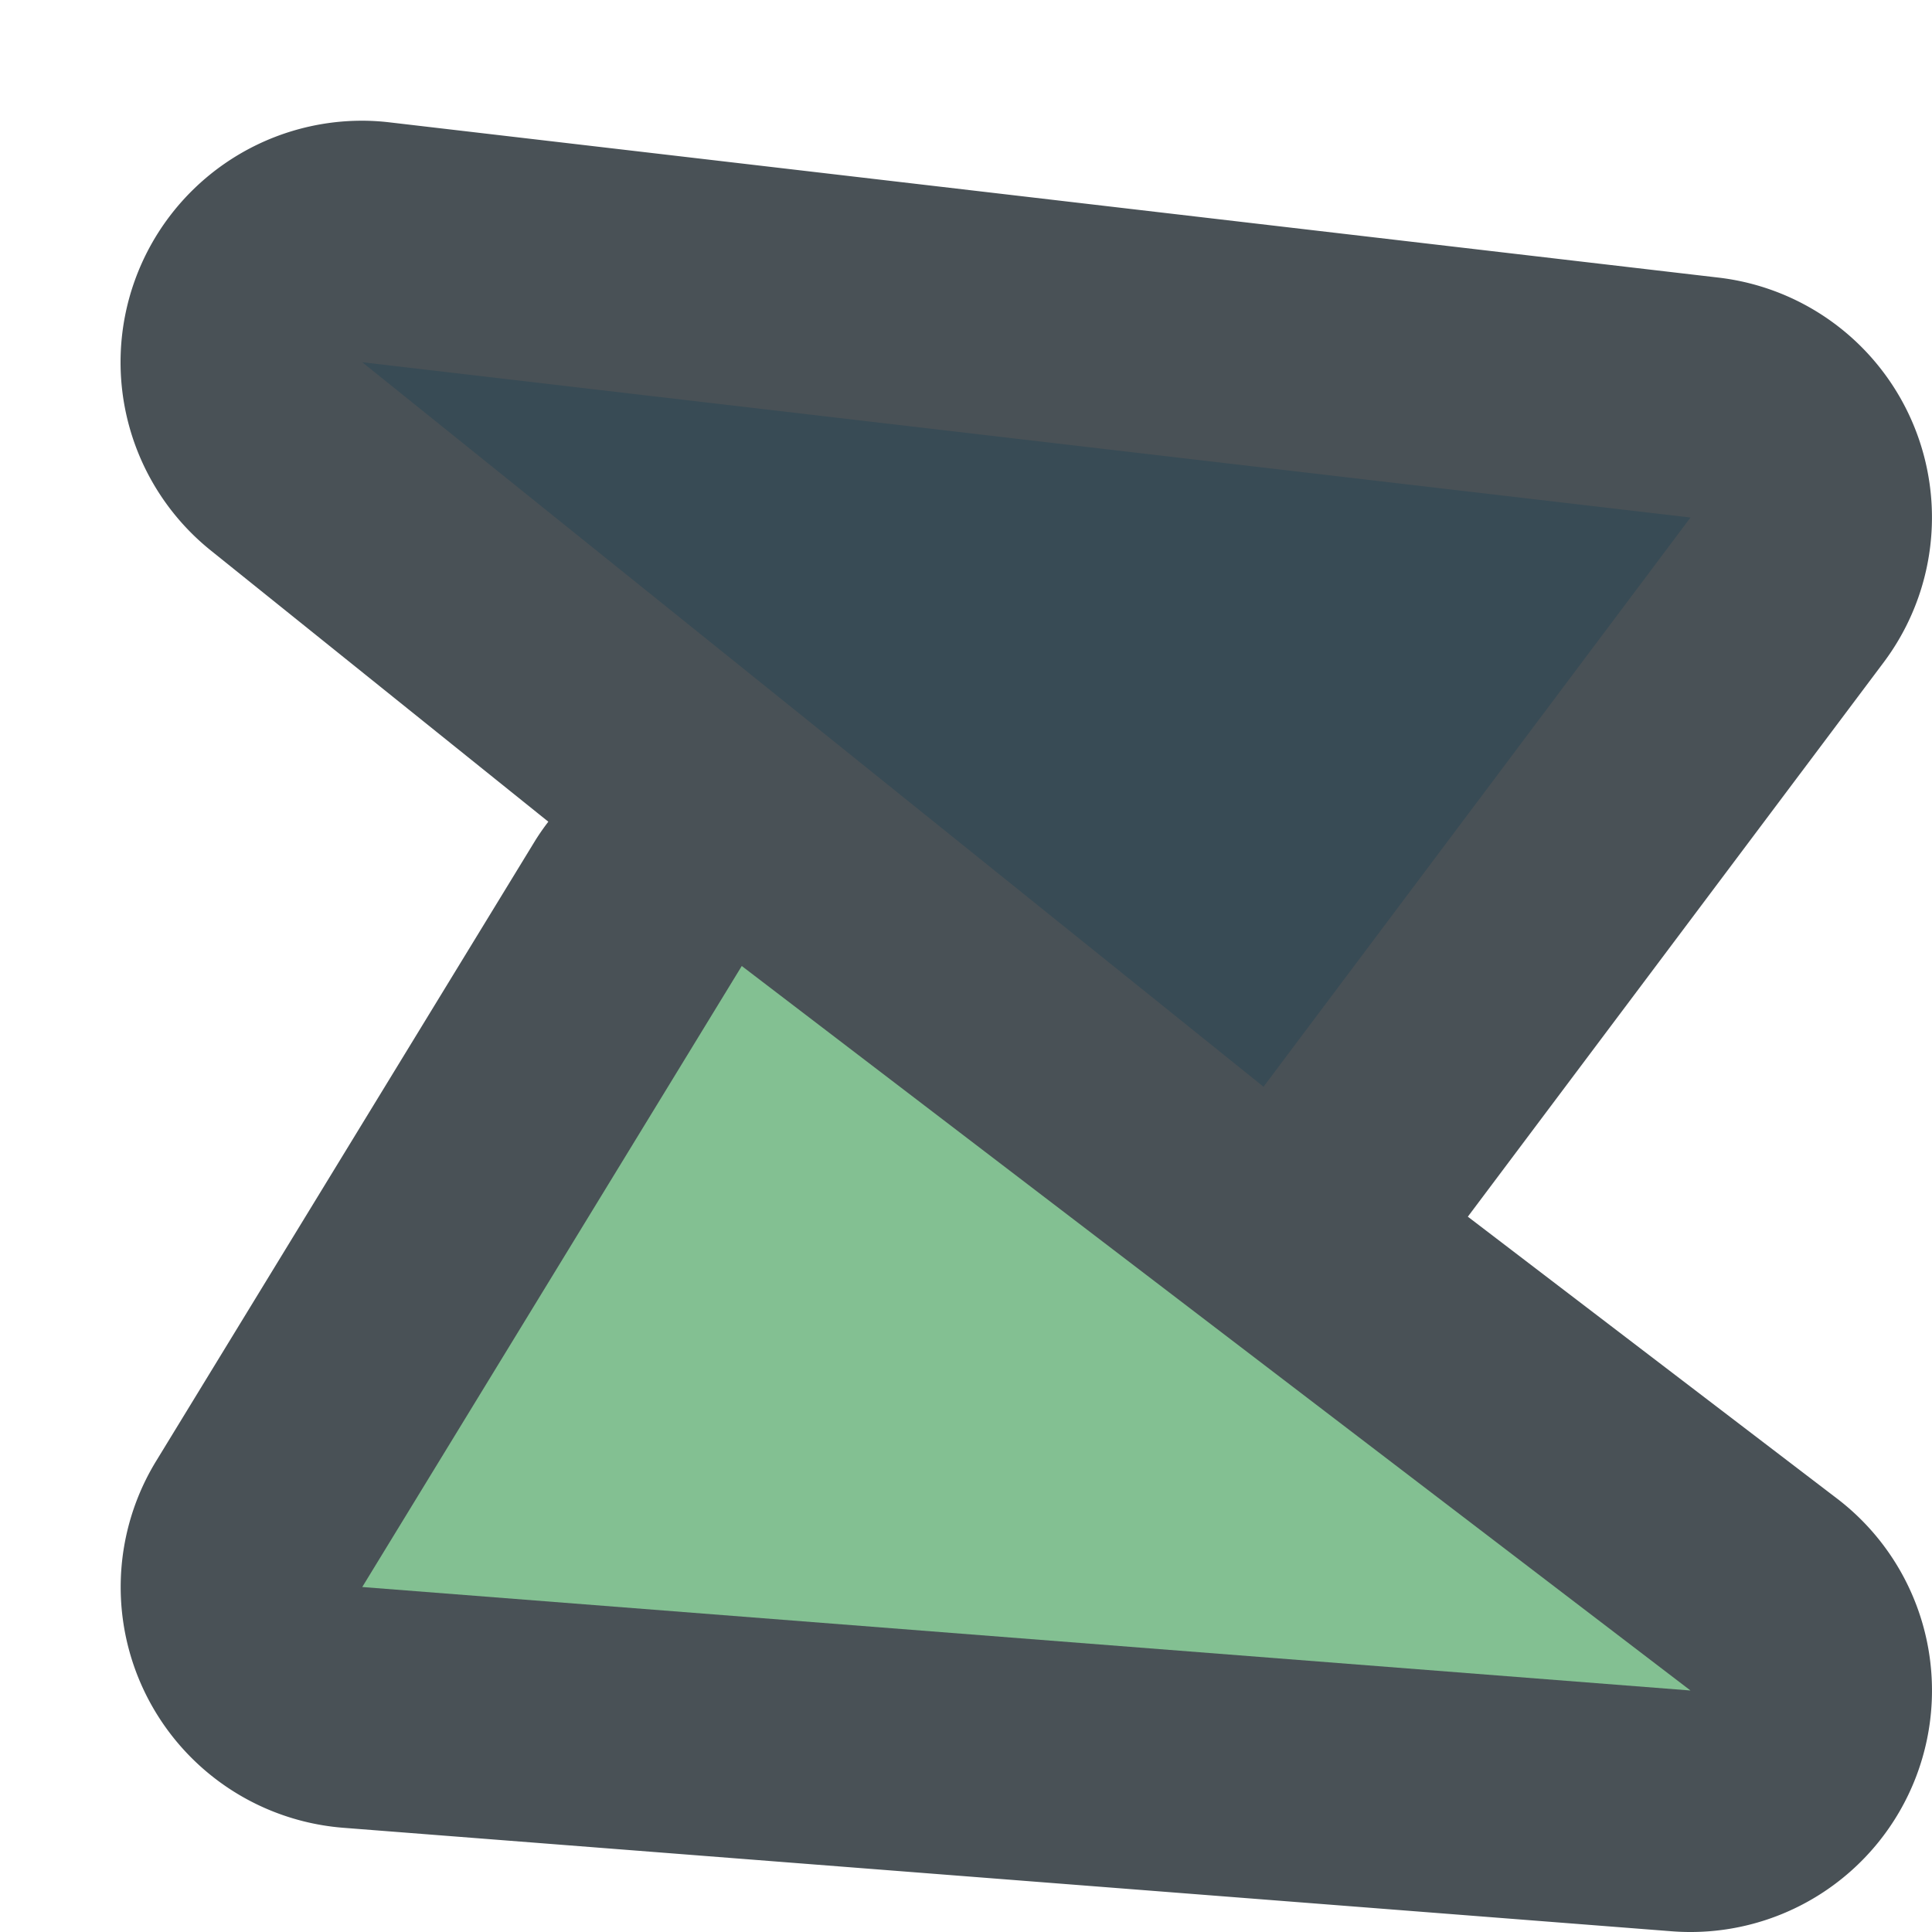 <svg xmlns="http://www.w3.org/2000/svg" width="16" height="16" version="1.1">
 <path style="fill:#495156" d="M 3.033,1 A 2,2 0 0 0 1.746,4.559 L 4.541,6.805 A 2,2 0 0 0 4.435,6.957 L 1.293,12.1 A 2,2 0 0 0 2.844,15.137 L 13.844,15.994 A 2,2 0 0 0 15.213,12.41 L 12.156,10.076 15.6,5.485 A 2,2 0 0 0 14.232,2.299 L 3.232,1.014 A 2,2 0 0 0 3.033,1 Z"/>
 <path style="fill:#83c092" d="M 3,13.143 6.143,8 14,14 Z"/>
 <path style="fill:#384b55" d="M 3,3 14,4.286 10.464,9 Z"/>
</svg>
